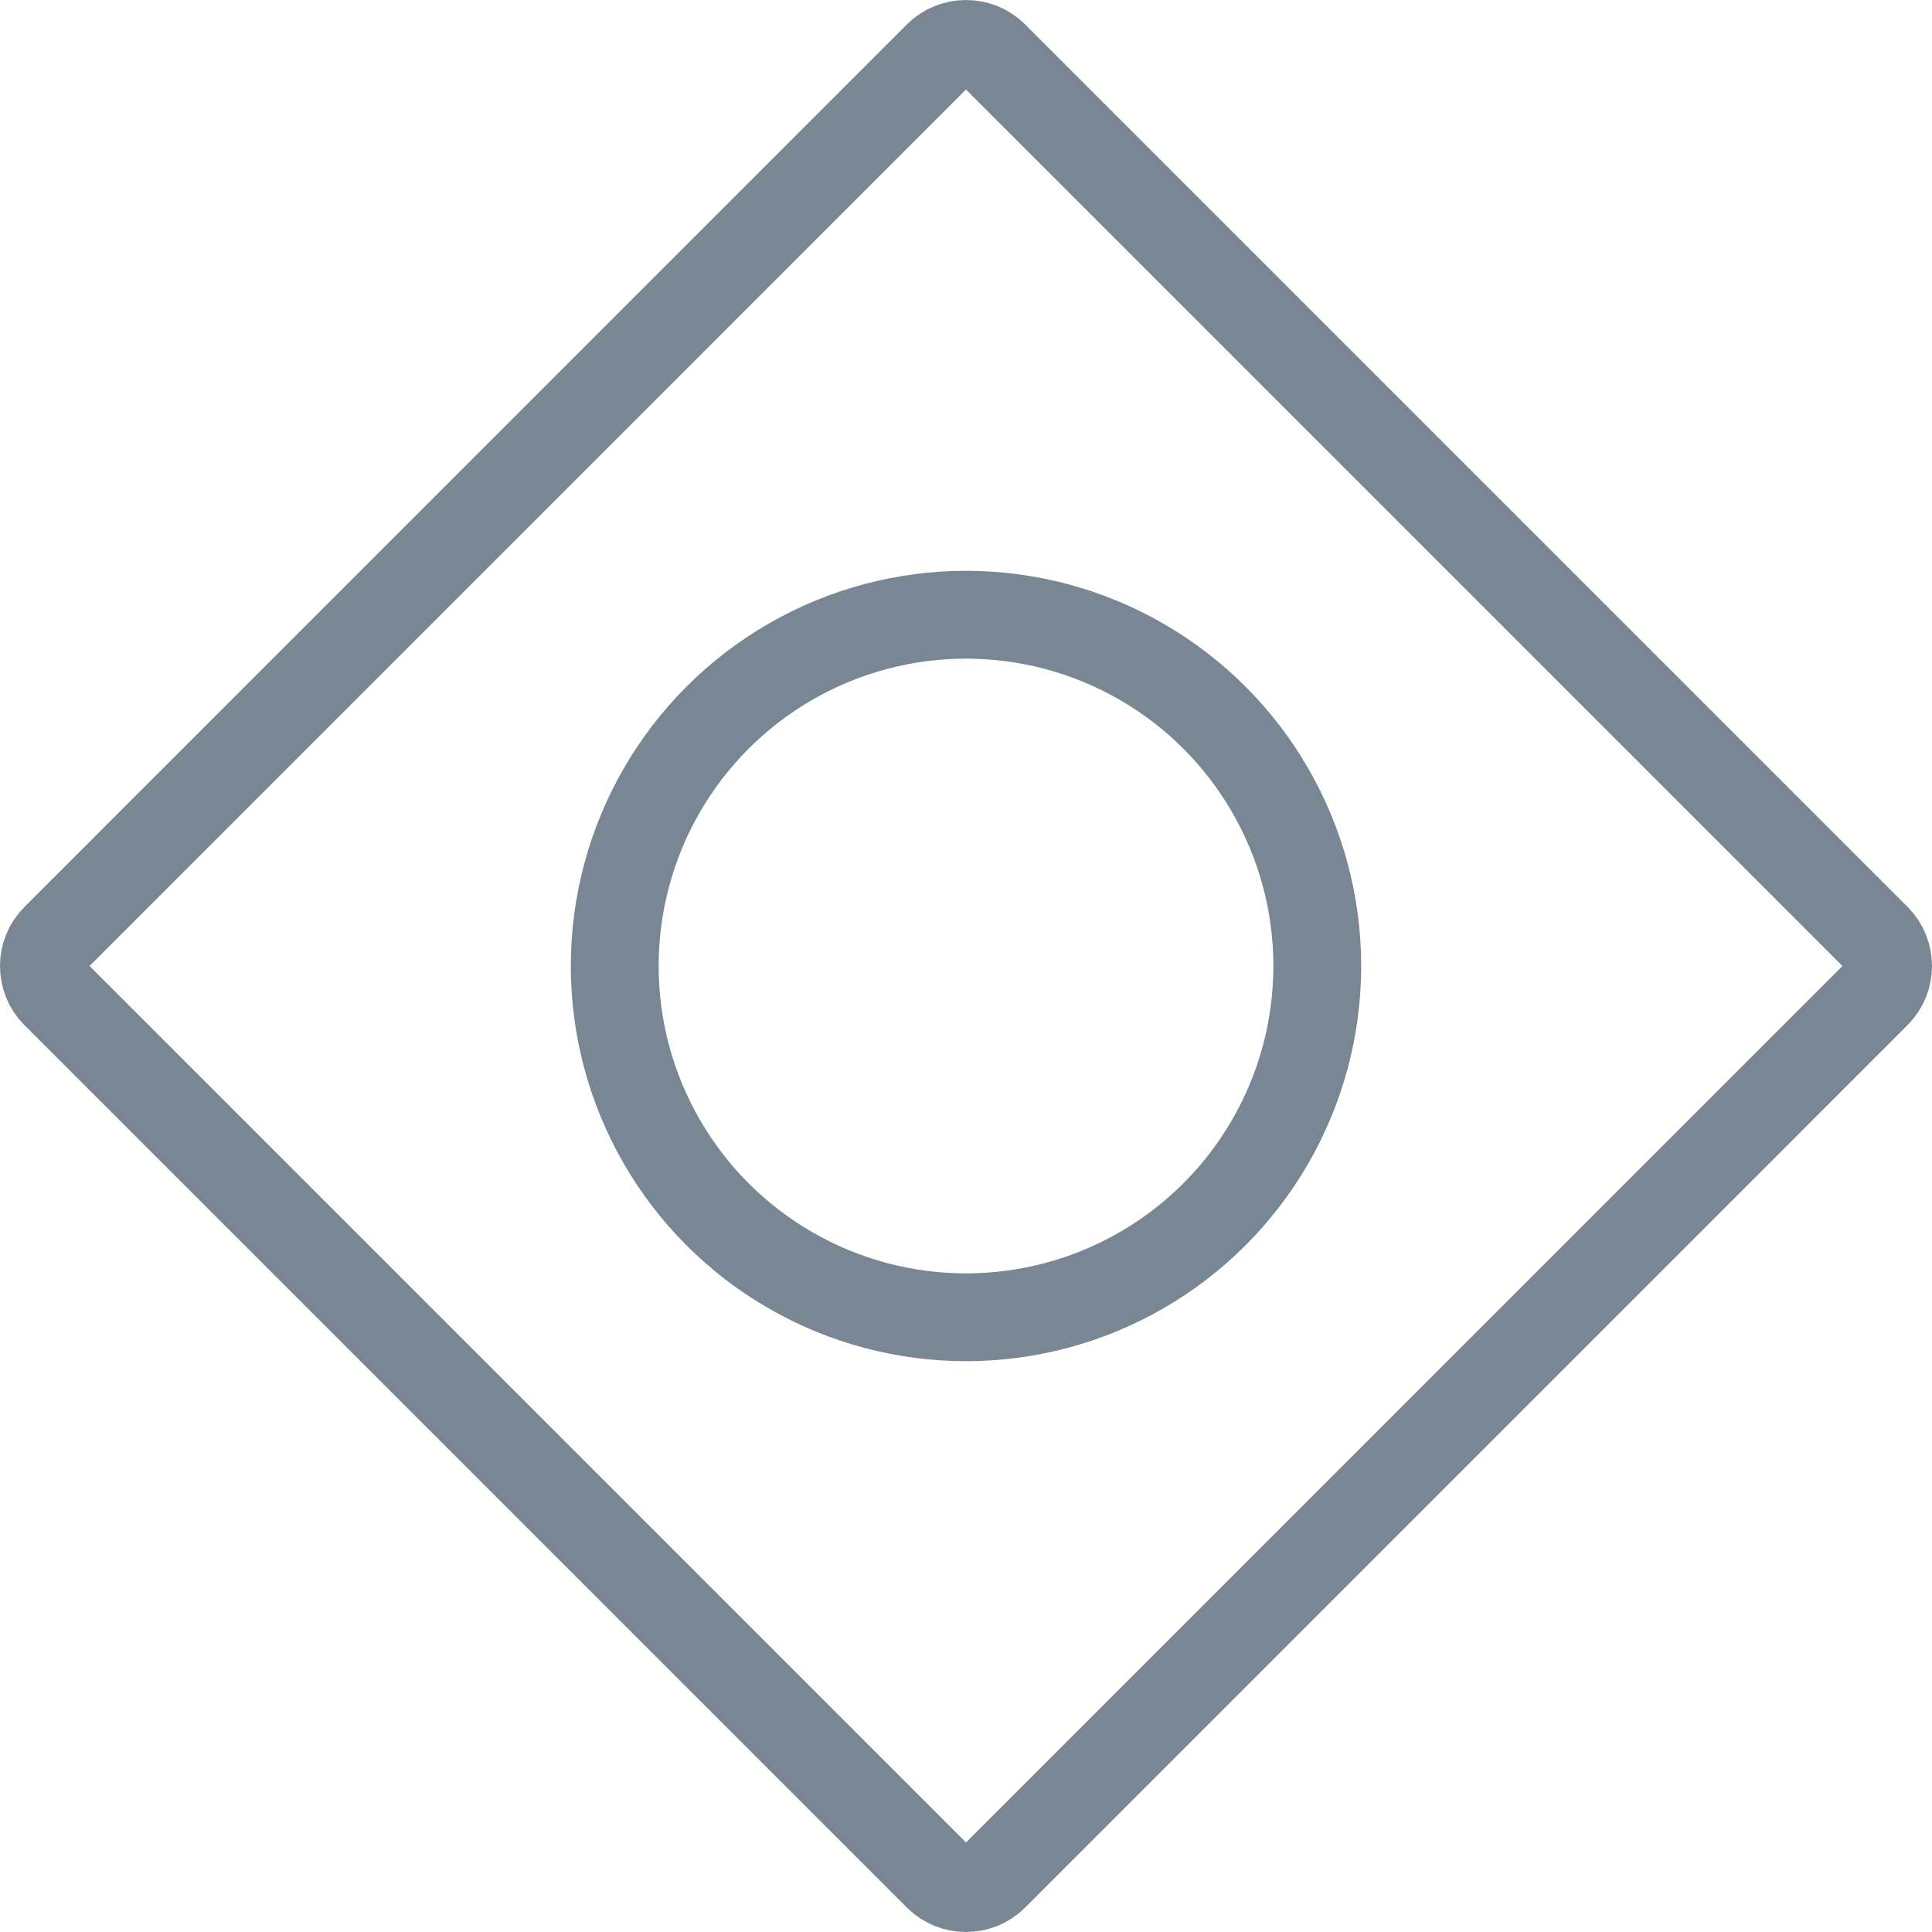 <?xml version="1.0" encoding="UTF-8"?>
<svg width="22px" height="22px" viewBox="0 0 22 22" version="1.1" xmlns="http://www.w3.org/2000/svg" xmlns:xlink="http://www.w3.org/1999/xlink">
    <!-- Generator: Sketch 49.3 (51167) - http://www.bohemiancoding.com/sketch -->
    <title>icons/processbuilder/inclusive-gateway</title>
    <desc>Created with Sketch.</desc>
    <defs></defs>
    <g id="Symbols" stroke="none" stroke-width="1" fill="none" fill-rule="evenodd">
        <g id="Build/Applications/Processes/ProcessBuilder" transform="translate(-18, -142)" stroke="#788793">
            <g id="5" transform="translate(0, 136)">
                <g id="icons/processbuilder/inclusive-gateway" transform="translate(18, 6)">
                    <path d="M0.631,10.682 C0.456,10.856 0.457,11.144 0.63,11.318 L10.682,21.37 C10.856,21.543 11.144,21.543 11.318,21.37 L21.37,11.317 C21.543,11.144 21.543,10.856 21.37,10.682 L11.318,0.63 C11.144,0.457 10.856,0.457 10.682,0.63 L0.631,10.682 Z" id="3" fill-rule="nonzero"></path>
                    <circle id="Oval" cx="11" cy="11" r="4"></circle>
                </g>
            </g>
        </g>
    </g>
</svg>